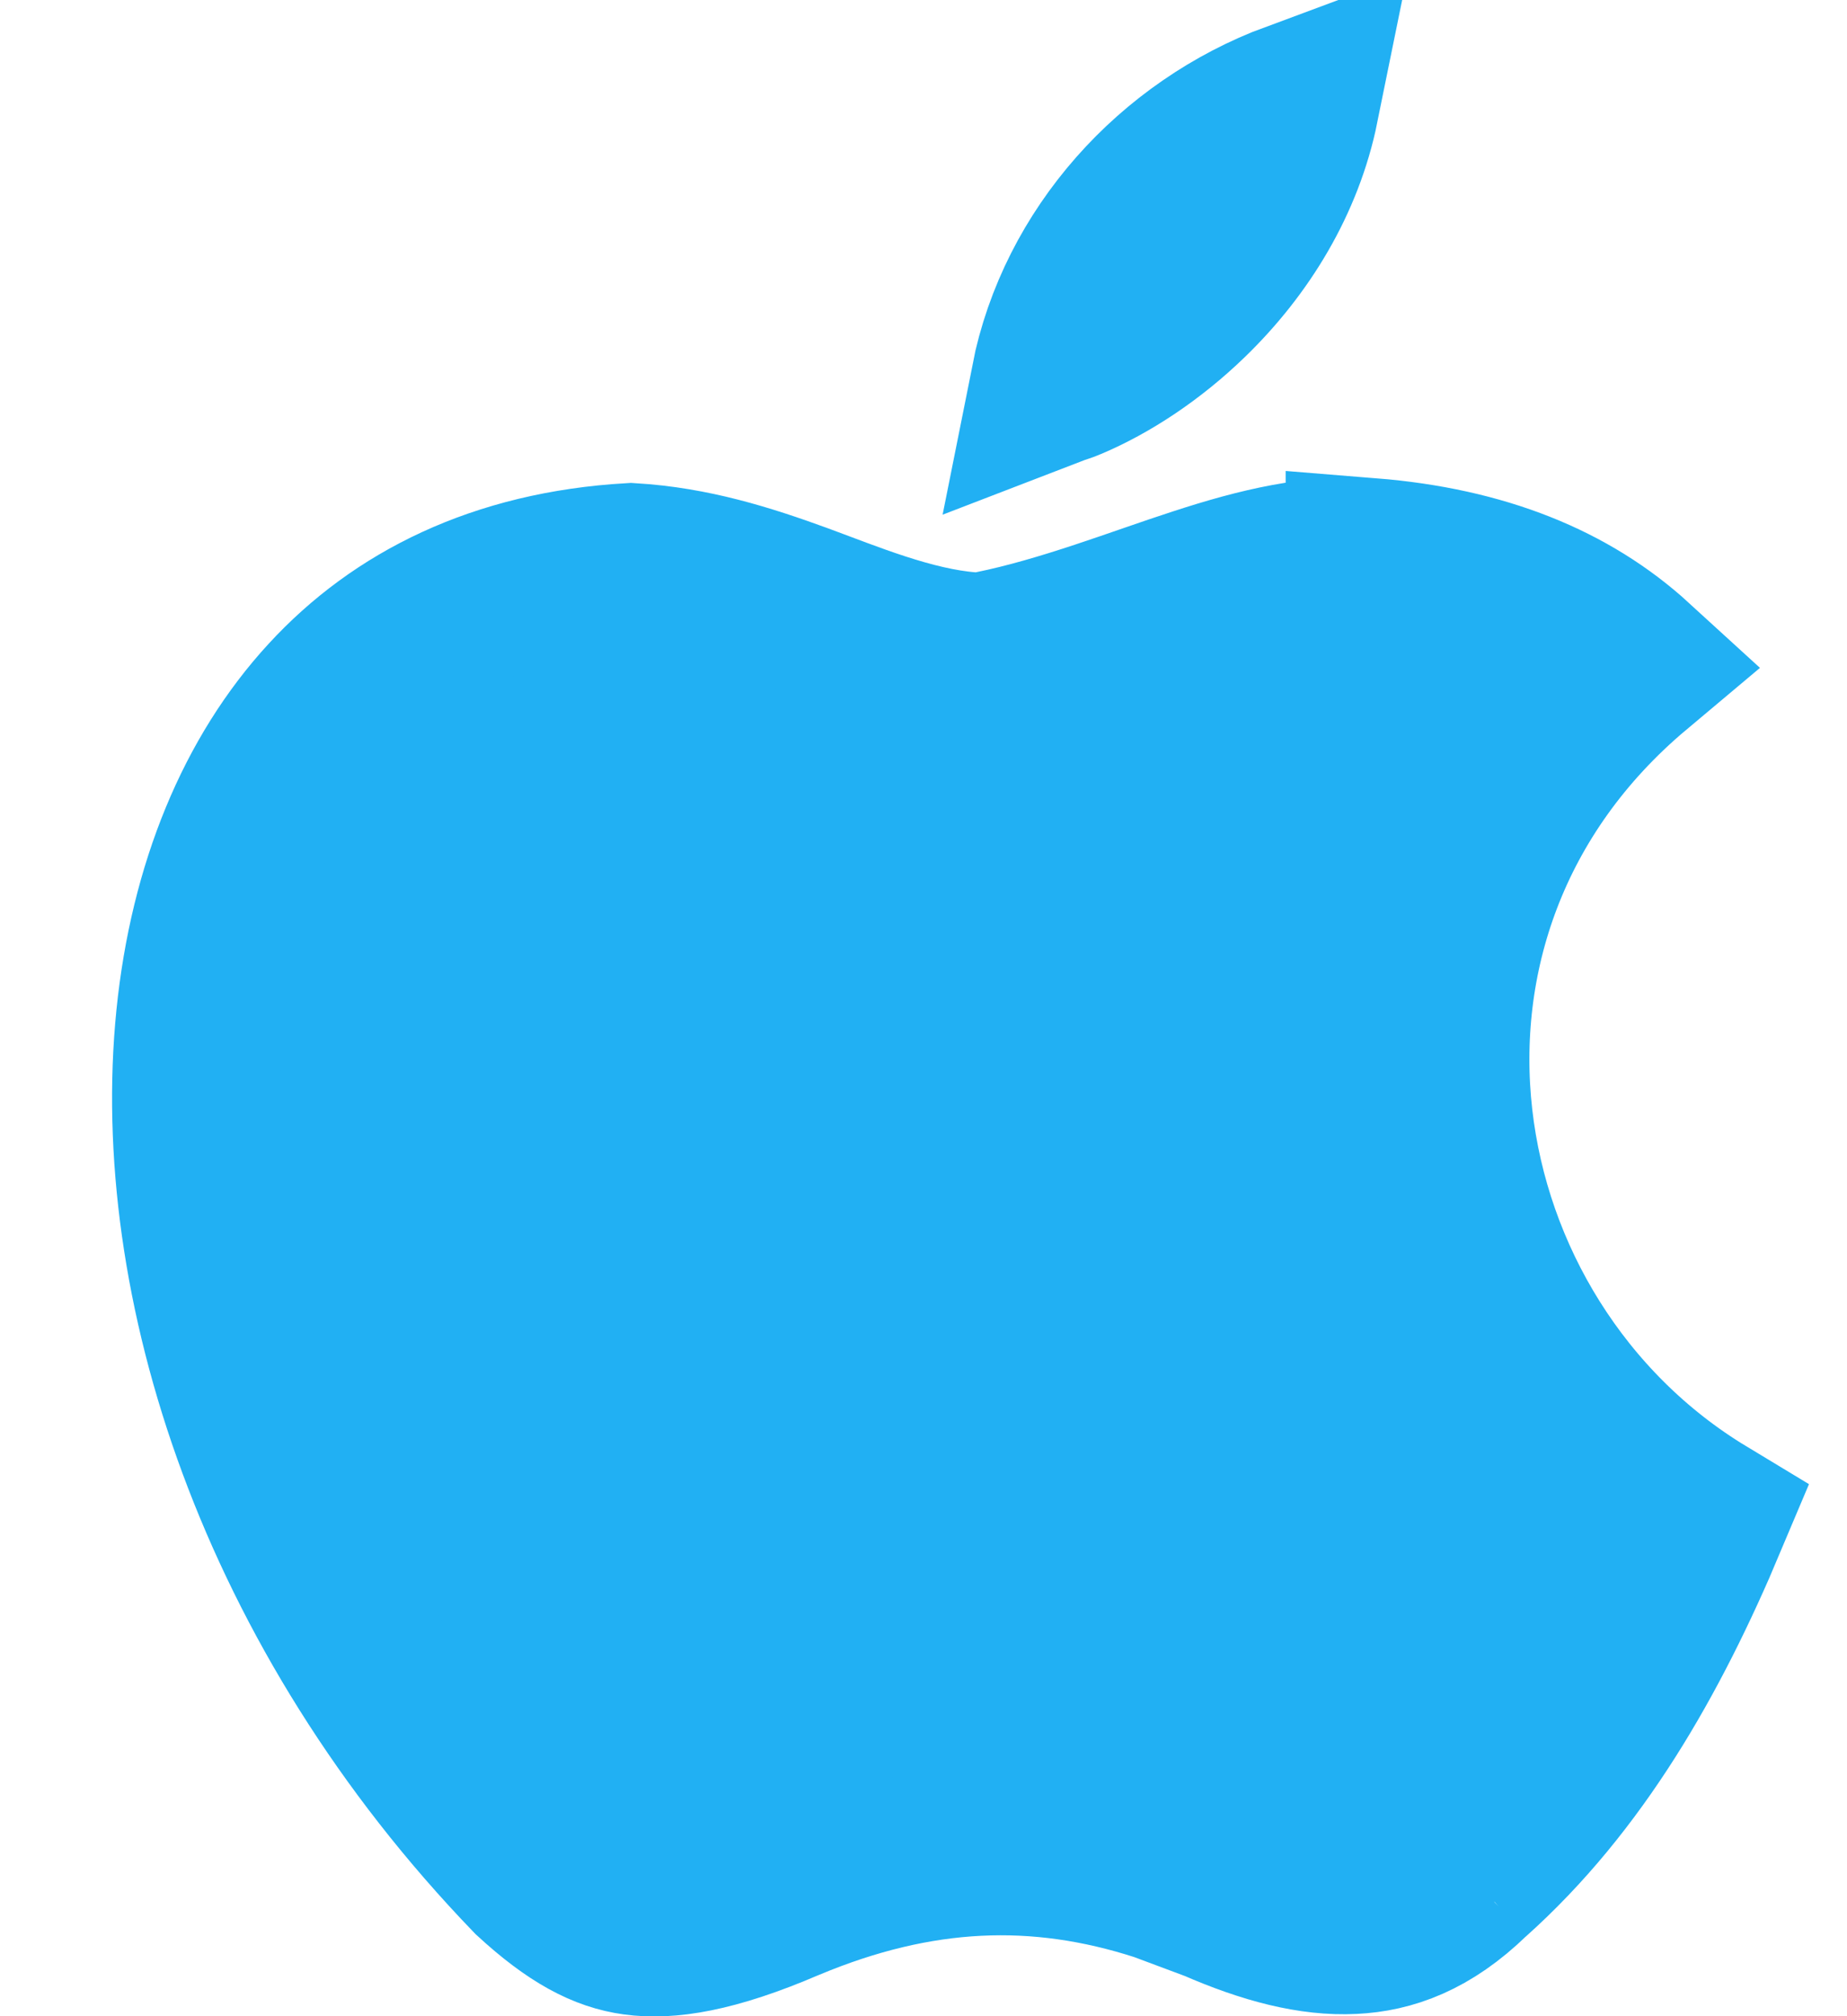 <?xml version="1.0" encoding="UTF-8" standalone="no"?><svg width='11' height='12' viewBox='0 0 11 12' fill='none' xmlns='http://www.w3.org/2000/svg'>
<path d='M8.157 3.346V3.345C8.827 3.399 9.34 3.609 9.723 3.959C7.97 5.43 8.417 7.995 10.145 9.038C9.802 9.853 9.377 10.596 8.753 11.154L8.892 11.31L8.745 11.161C8.502 11.397 8.274 11.477 8.055 11.487C7.818 11.499 7.55 11.431 7.239 11.295L7.233 11.293L6.917 11.175C6.182 10.937 5.467 10.966 4.687 11.292L4.682 11.294C4.24 11.484 3.972 11.52 3.783 11.494C3.606 11.47 3.427 11.379 3.182 11.154C1.658 9.575 1.034 7.611 1.191 6.06C1.27 5.284 1.542 4.632 1.968 4.17C2.382 3.72 2.97 3.421 3.757 3.375C4.12 3.397 4.438 3.497 4.754 3.612C5.041 3.717 5.422 3.878 5.774 3.905L5.844 3.91L5.912 3.896C6.342 3.809 6.791 3.632 7.138 3.52C7.514 3.397 7.837 3.323 8.157 3.346ZM7.713 0.628C7.624 1.066 7.385 1.457 7.067 1.765C6.843 1.982 6.594 2.144 6.362 2.242C6.335 2.254 6.307 2.261 6.281 2.271C6.431 1.516 6.998 0.893 7.713 0.628Z' fill='#21B0F3' stroke='#21B0F3'/>
</svg>
